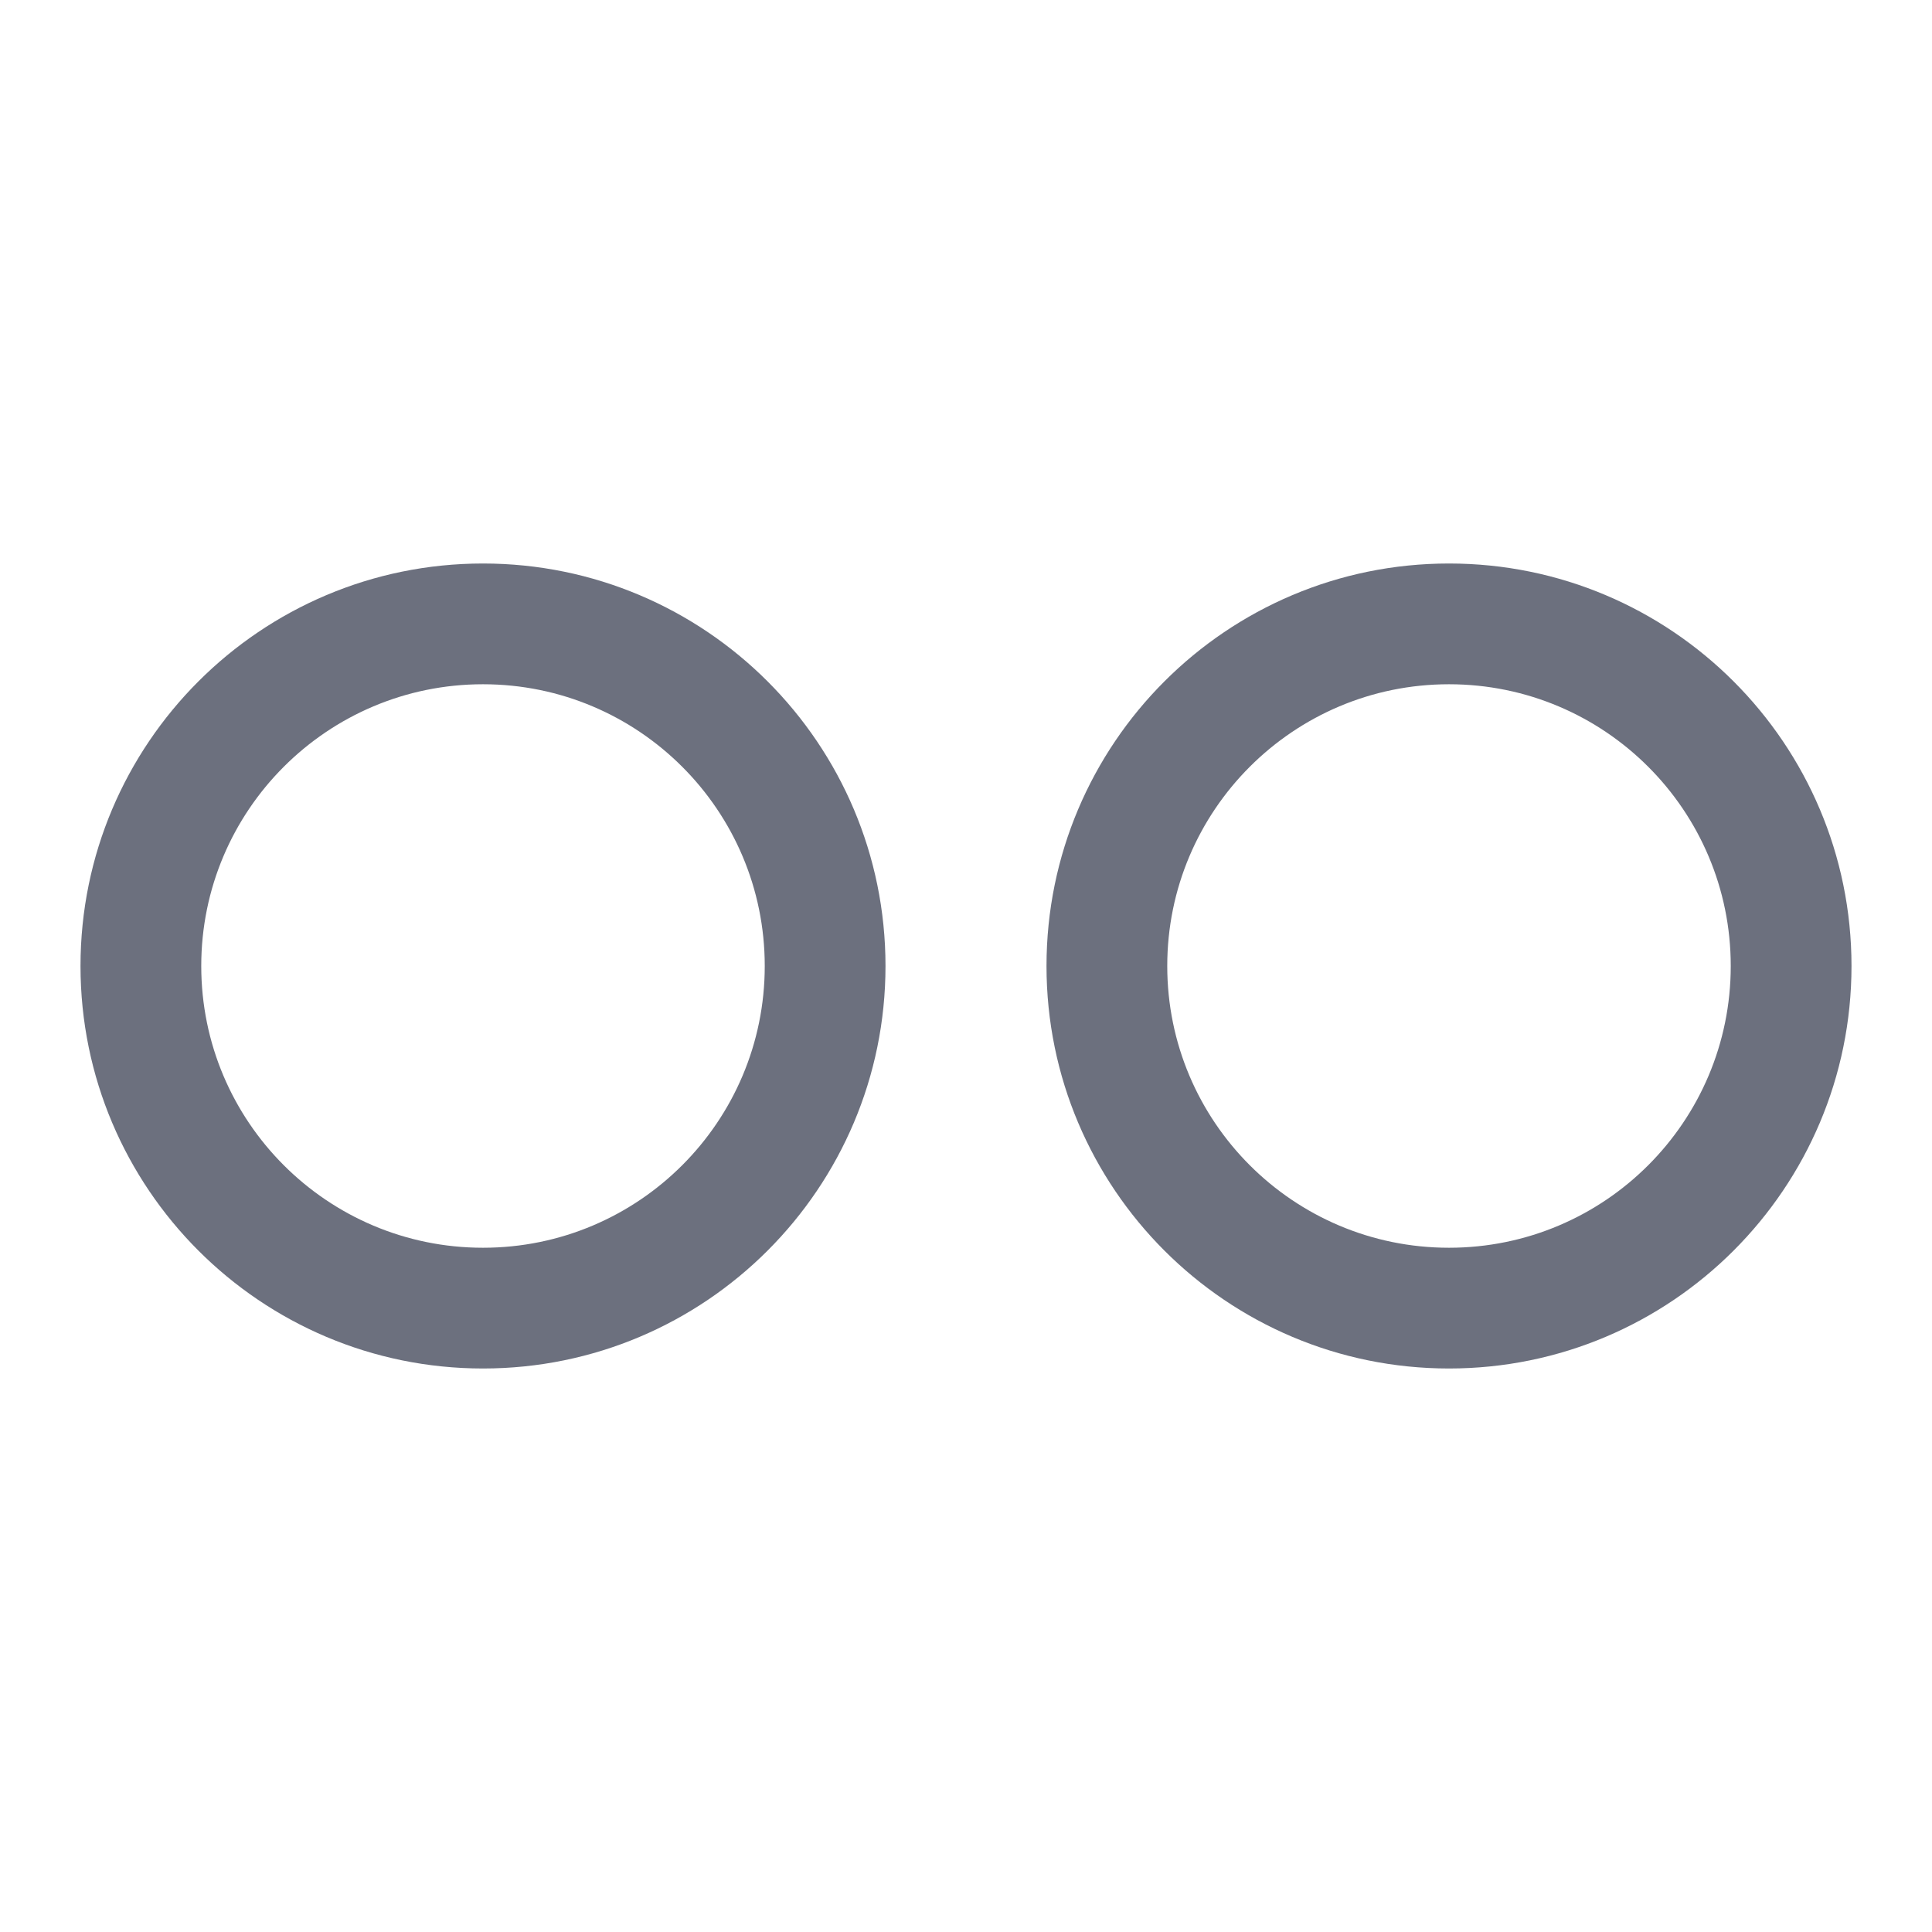 <svg width="24" height="24" viewBox="0 0 24 24" fill="none" xmlns="http://www.w3.org/2000/svg">
<path fill-rule="evenodd" clip-rule="evenodd" d="M9.5 12C9.5 13.933 7.933 15.5 6 15.5C4.067 15.5 2.5 13.933 2.5 12C2.5 10.067 4.067 8.5 6 8.5C7.933 8.5 9.5 10.067 9.5 12ZM11 12C11 14.761 8.761 17 6 17C3.239 17 1 14.761 1 12C1 9.239 3.239 7 6 7C8.761 7 11 9.239 11 12ZM21.5 12C21.5 13.933 19.933 15.5 18 15.5C16.067 15.5 14.5 13.933 14.5 12C14.5 10.067 16.067 8.5 18 8.5C19.933 8.5 21.5 10.067 21.5 12ZM23 12C23 14.761 20.761 17 18 17C15.239 17 13 14.761 13 12C13 9.239 15.239 7 18 7C20.761 7 23 9.239 23 12Z" fill="#6C707E"/>
</svg>
